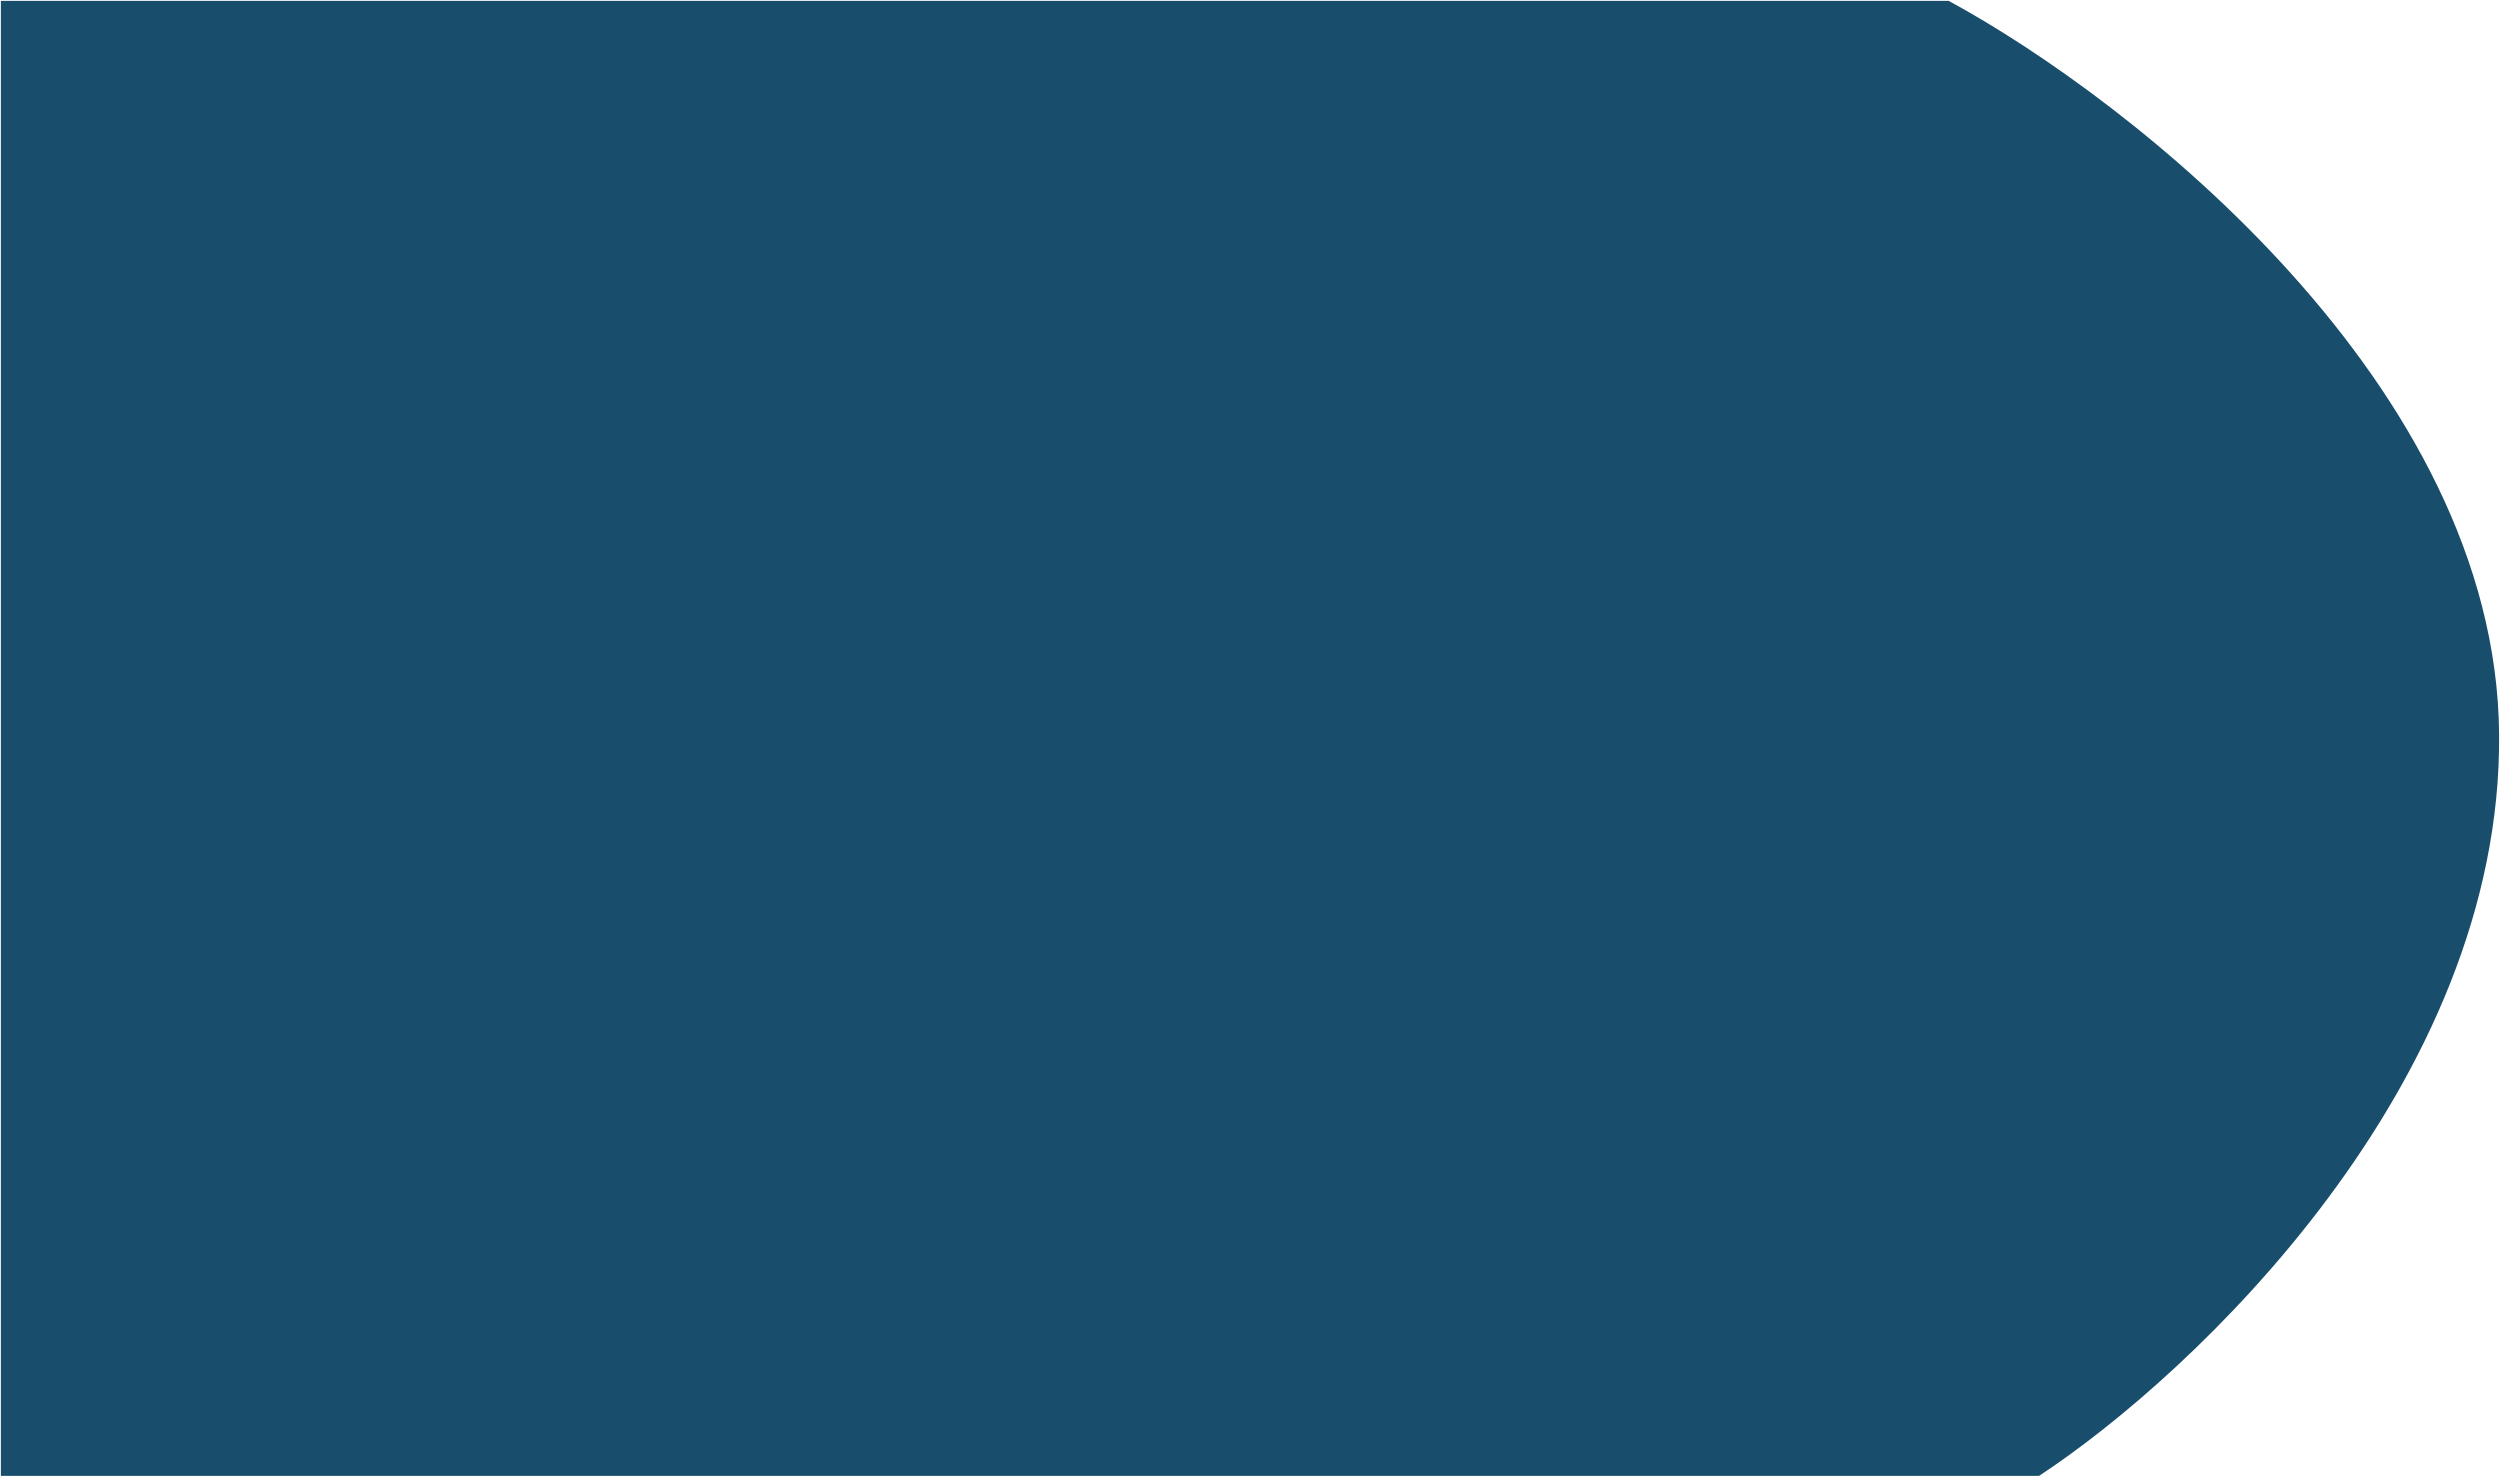<svg width="1439" height="850" viewBox="0 0 1439 850" fill="none" xmlns="http://www.w3.org/2000/svg">
<path d="M1437.99 422.563C1436.25 221.772 1226.3 57.858 1121.55 1H1V849H1173.56C1262.43 790.517 1439.72 623.354 1437.99 422.563Z" fill="#184E6C" stroke="#184E6C"/>
</svg>
